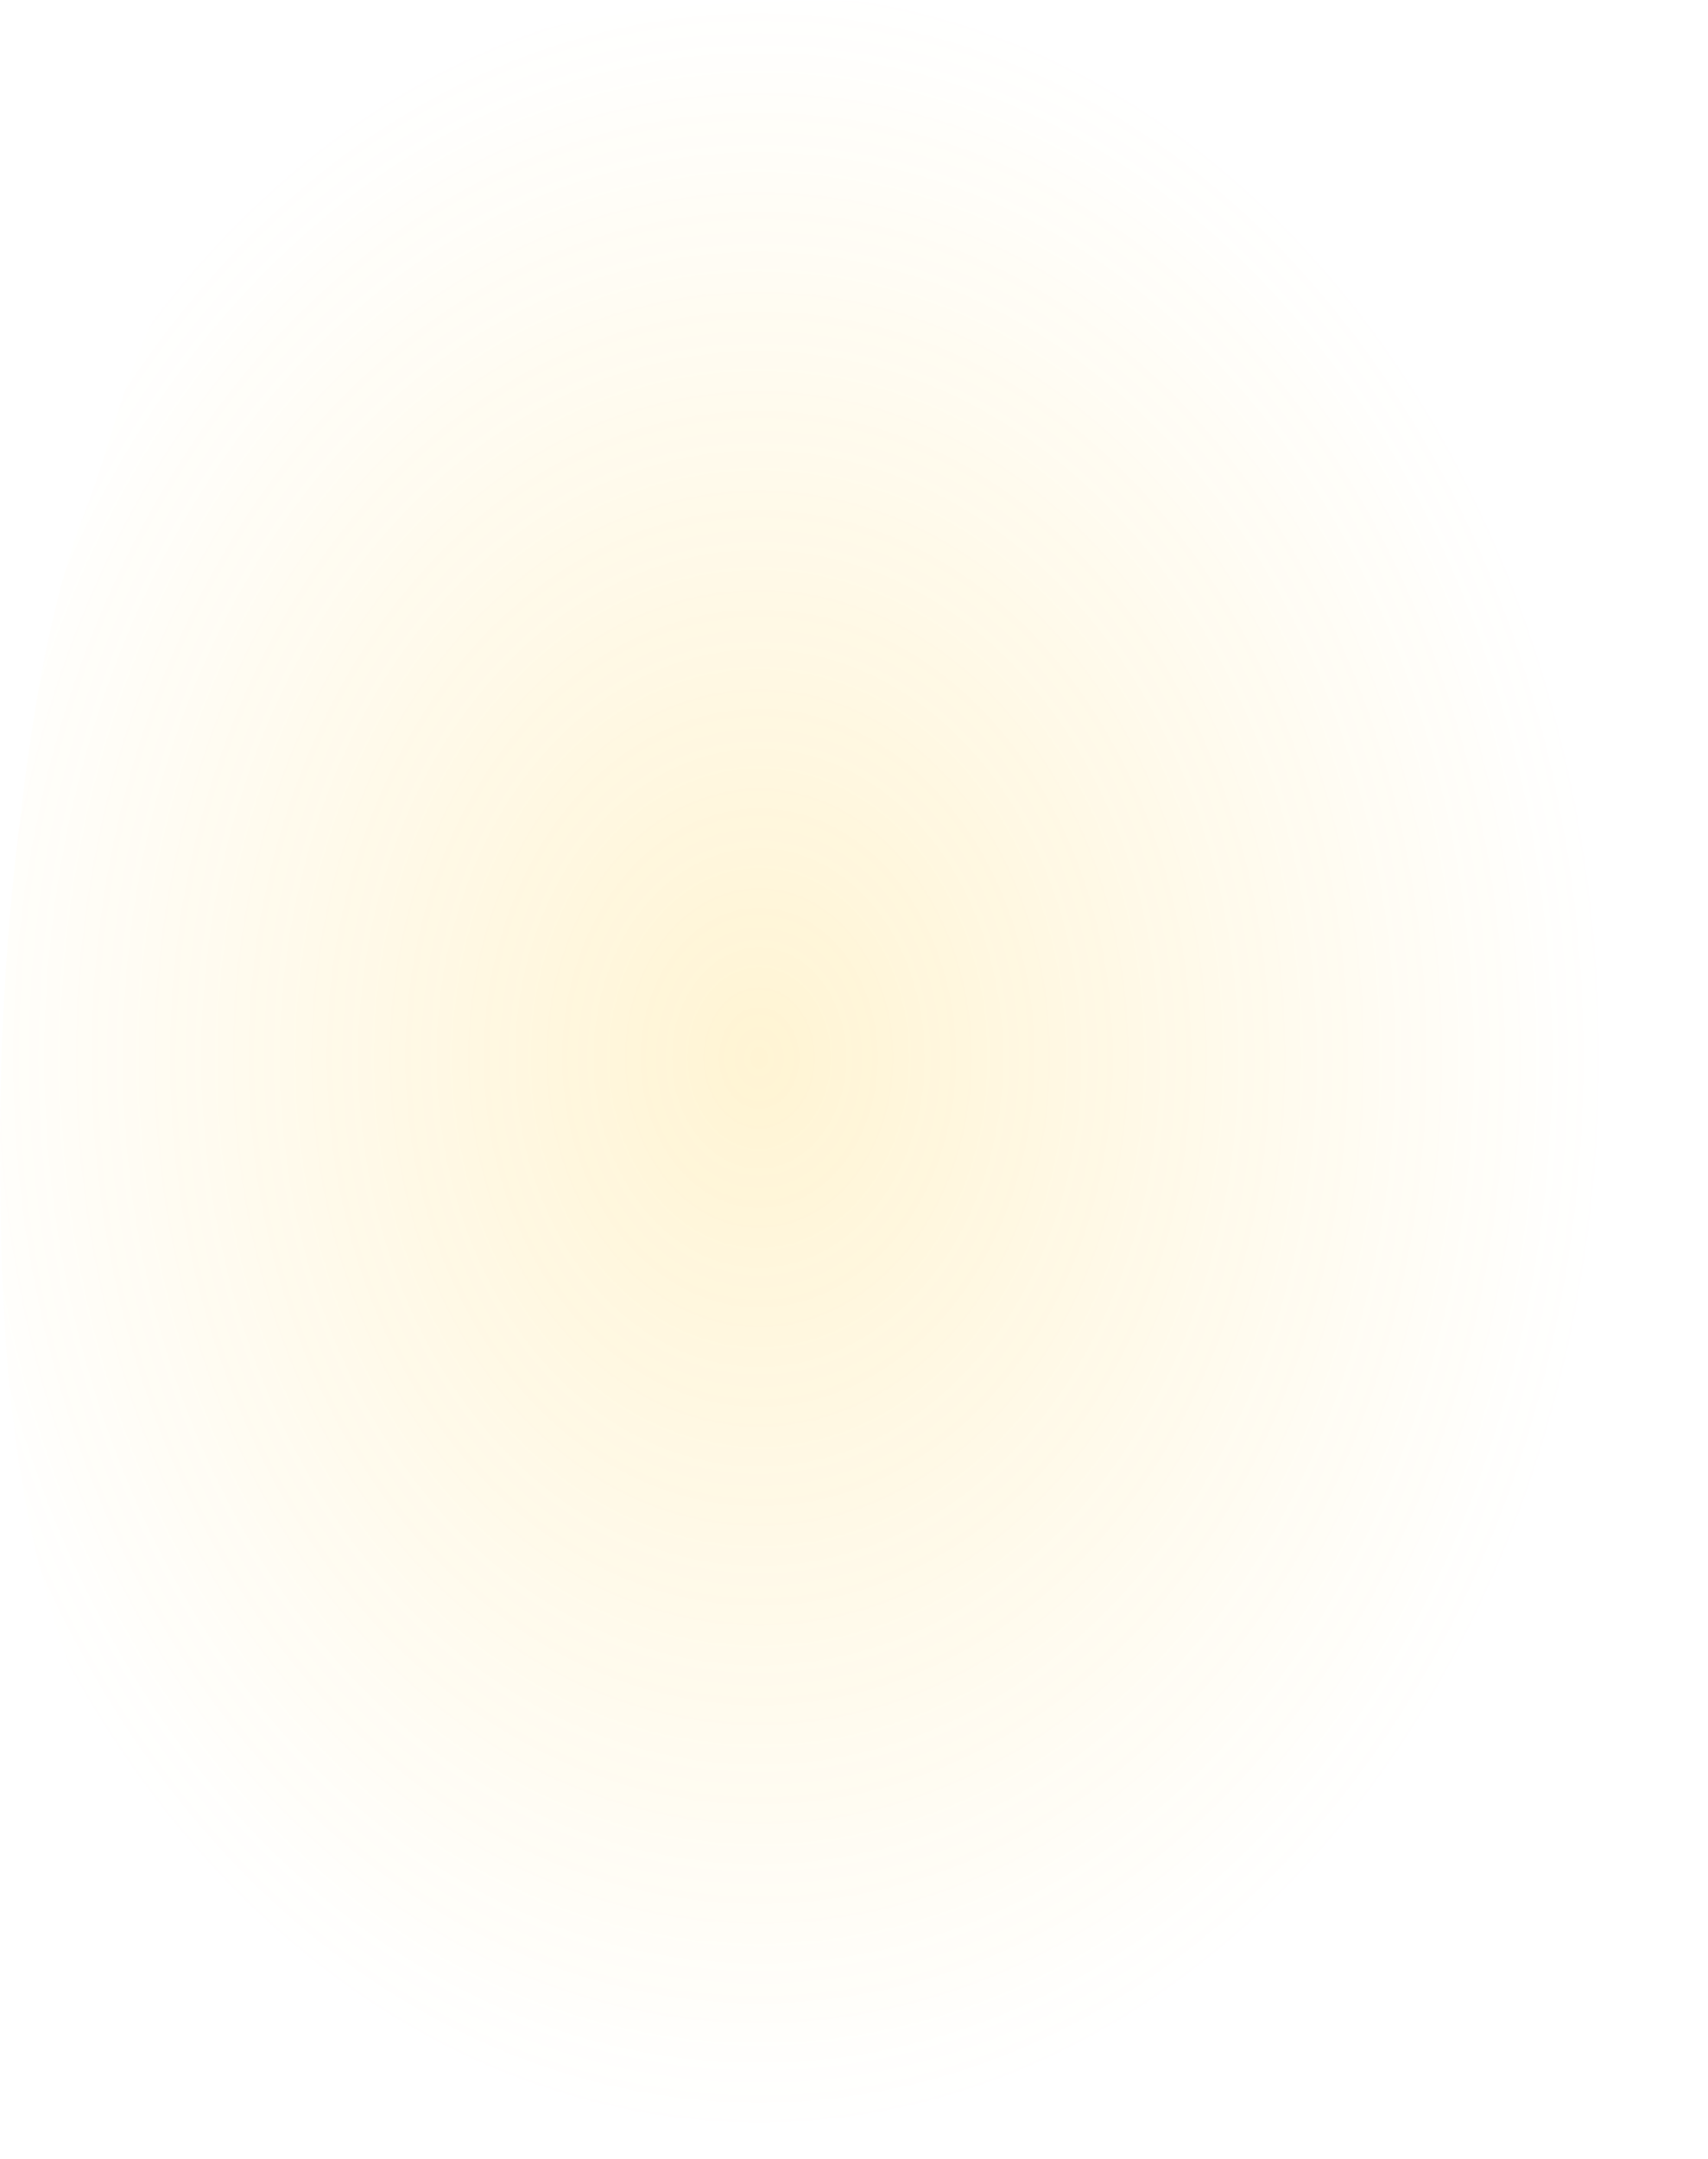 <?xml version="1.0" encoding="UTF-8" standalone="no"?>
<svg xmlns:ffdec="https://www.free-decompiler.com/flash" xmlns:xlink="http://www.w3.org/1999/xlink" ffdec:objectType="frame" height="437.85px" width="346.5px" xmlns="http://www.w3.org/2000/svg">
  <g transform="matrix(1.0, 0.0, 0.0, 1.0, -27.65, -6.3)">
    <use ffdec:characterId="338" ffdec:characterName="a_EB_WallGlow3" height="437.85" transform="matrix(1.0, 0.0, 0.0, 1.0, 27.65, 6.3)" width="346.5" xlink:href="#sprite0"/>
  </g>
  <defs>
    <g id="sprite0" transform="matrix(1.0, 0.0, 0.0, 1.0, -27.65, -6.3)">
      <use ffdec:characterId="337" height="62.55" transform="matrix(7.0, 0.0, 0.0, 7.0, 27.65, 6.3)" width="49.5" xlink:href="#shape0"/>
    </g>
    <g id="shape0" transform="matrix(1.0, 0.0, 0.0, 1.0, -3.95, -0.9)">
      <path d="M53.45 33.3 Q53.25 35.55 52.75 38.3 52.25 40.85 51.0 46.35 50.6 48.1 49.3 50.35 48.4 51.85 46.5 54.5 L45.65 55.7 Q42.65 58.3 38.85 60.3 36.0 61.8 33.3 62.65 30.75 63.45 28.95 63.45 27.95 63.45 27.65 63.25 L27.55 63.1 27.55 63.0 25.9 63.1 22.75 63.1 Q10.75 60.55 6.45 50.4 4.85 46.65 4.3 41.75 3.95 38.75 3.95 34.15 3.95 29.25 4.55 24.5 5.2 18.85 6.4 15.75 6.7 15.0 7.15 13.55 7.6 12.05 7.9 11.3 8.9 8.7 10.75 6.65 13.15 3.85 17.2 2.45 22.6 0.55 31.0 1.0 44.5 3.05 50.1 16.75 52.4 22.35 53.15 29.2 53.15 31.5 53.35 32.5 L53.45 33.3 M51.1 49.45 L51.95 47.5 51.85 47.85 51.85 47.9 Q51.5 48.7 51.1 49.45" fill="url(#gradient0)" fill-rule="evenodd" stroke="none"/>
    </g>
    <radialGradient cx="0" cy="0" gradientTransform="matrix(0.03, 0.0, 0.0, 0.038, 25.95, 31.55)" gradientUnits="userSpaceOnUse" id="gradient0" r="819.2" spreadMethod="pad">
      <stop offset="0.0" stop-color="#ffcc33" stop-opacity="0.212"/>
      <stop offset="1.0" stop-color="#ffcc33" stop-opacity="0.0"/>
    </radialGradient>
  </defs>
</svg>
